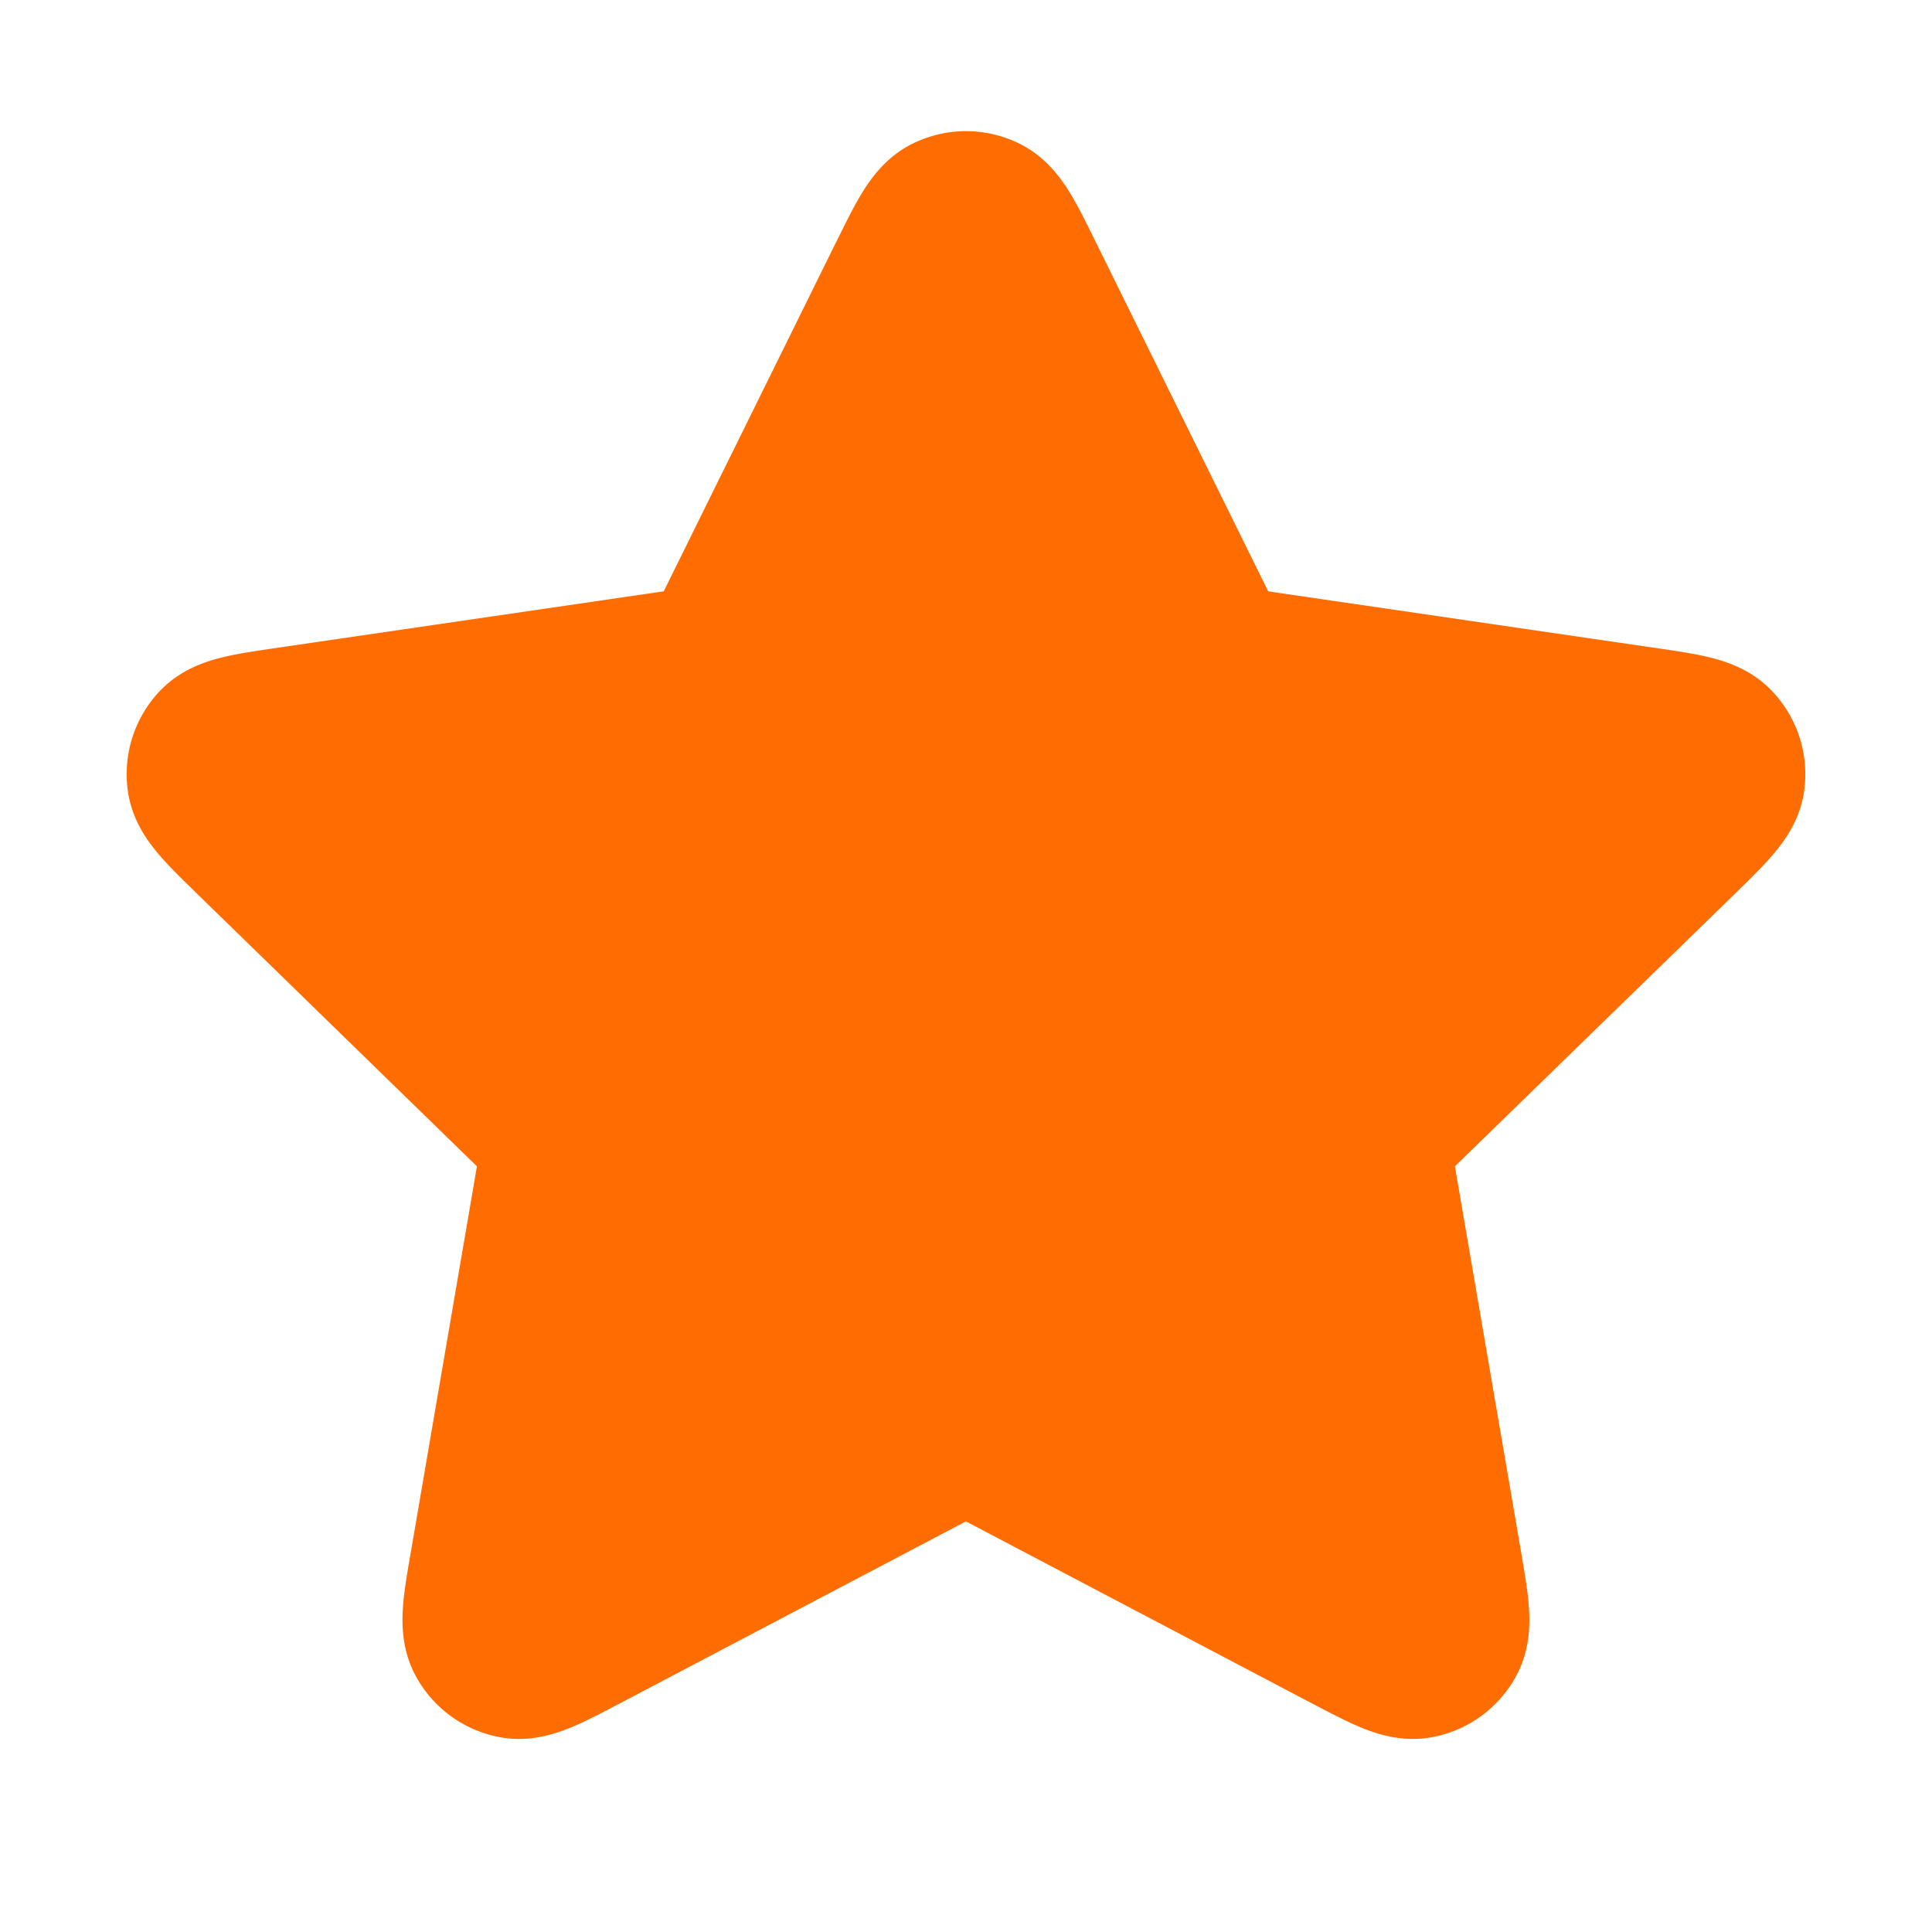 <svg width="24" height="24" fill="none" xmlns="http://www.w3.org/2000/svg"><path d="M11.283 3.453c.23-.467.345-.7.502-.775a.5.5 0 01.43 0c.157.074.272.308.502.775l2.187 4.43c.068.137.102.206.152.26a.501.501 0 00.155.113c.067.03.143.042.295.064l4.891.715c.515.075.773.113.892.239a.5.5 0 01.133.409c-.023.172-.21.353-.582.717l-3.54 3.446c-.11.107-.165.16-.2.225a.5.5 0 00-.06.183c-.009.072.004.148.03.3l.835 4.867c.088.514.132.77.05.923a.5.5 0 01-.349.253c-.17.031-.4-.09-.862-.332l-4.373-2.3c-.136-.072-.204-.107-.276-.121a.498.498 0 00-.192 0c-.072.014-.14.05-.276.121l-4.373 2.3c-.461.242-.692.363-.862.332a.5.5 0 01-.348-.253c-.083-.153-.039-.41.05-.923l.834-4.867c.026-.152.039-.228.03-.3a.5.5 0 00-.06-.183c-.035-.064-.09-.118-.2-.225L3.16 10.4c-.373-.364-.56-.545-.582-.717a.5.5 0 01.132-.41c.12-.125.377-.163.892-.238l4.891-.715c.152-.022.228-.033.295-.064a.5.5 0 00.155-.113c.05-.054.084-.123.152-.26l2.187-4.43z" fill="#FF6D02" stroke="#FF6D02" stroke-width="2" stroke-linecap="round" stroke-linejoin="round"/></svg>